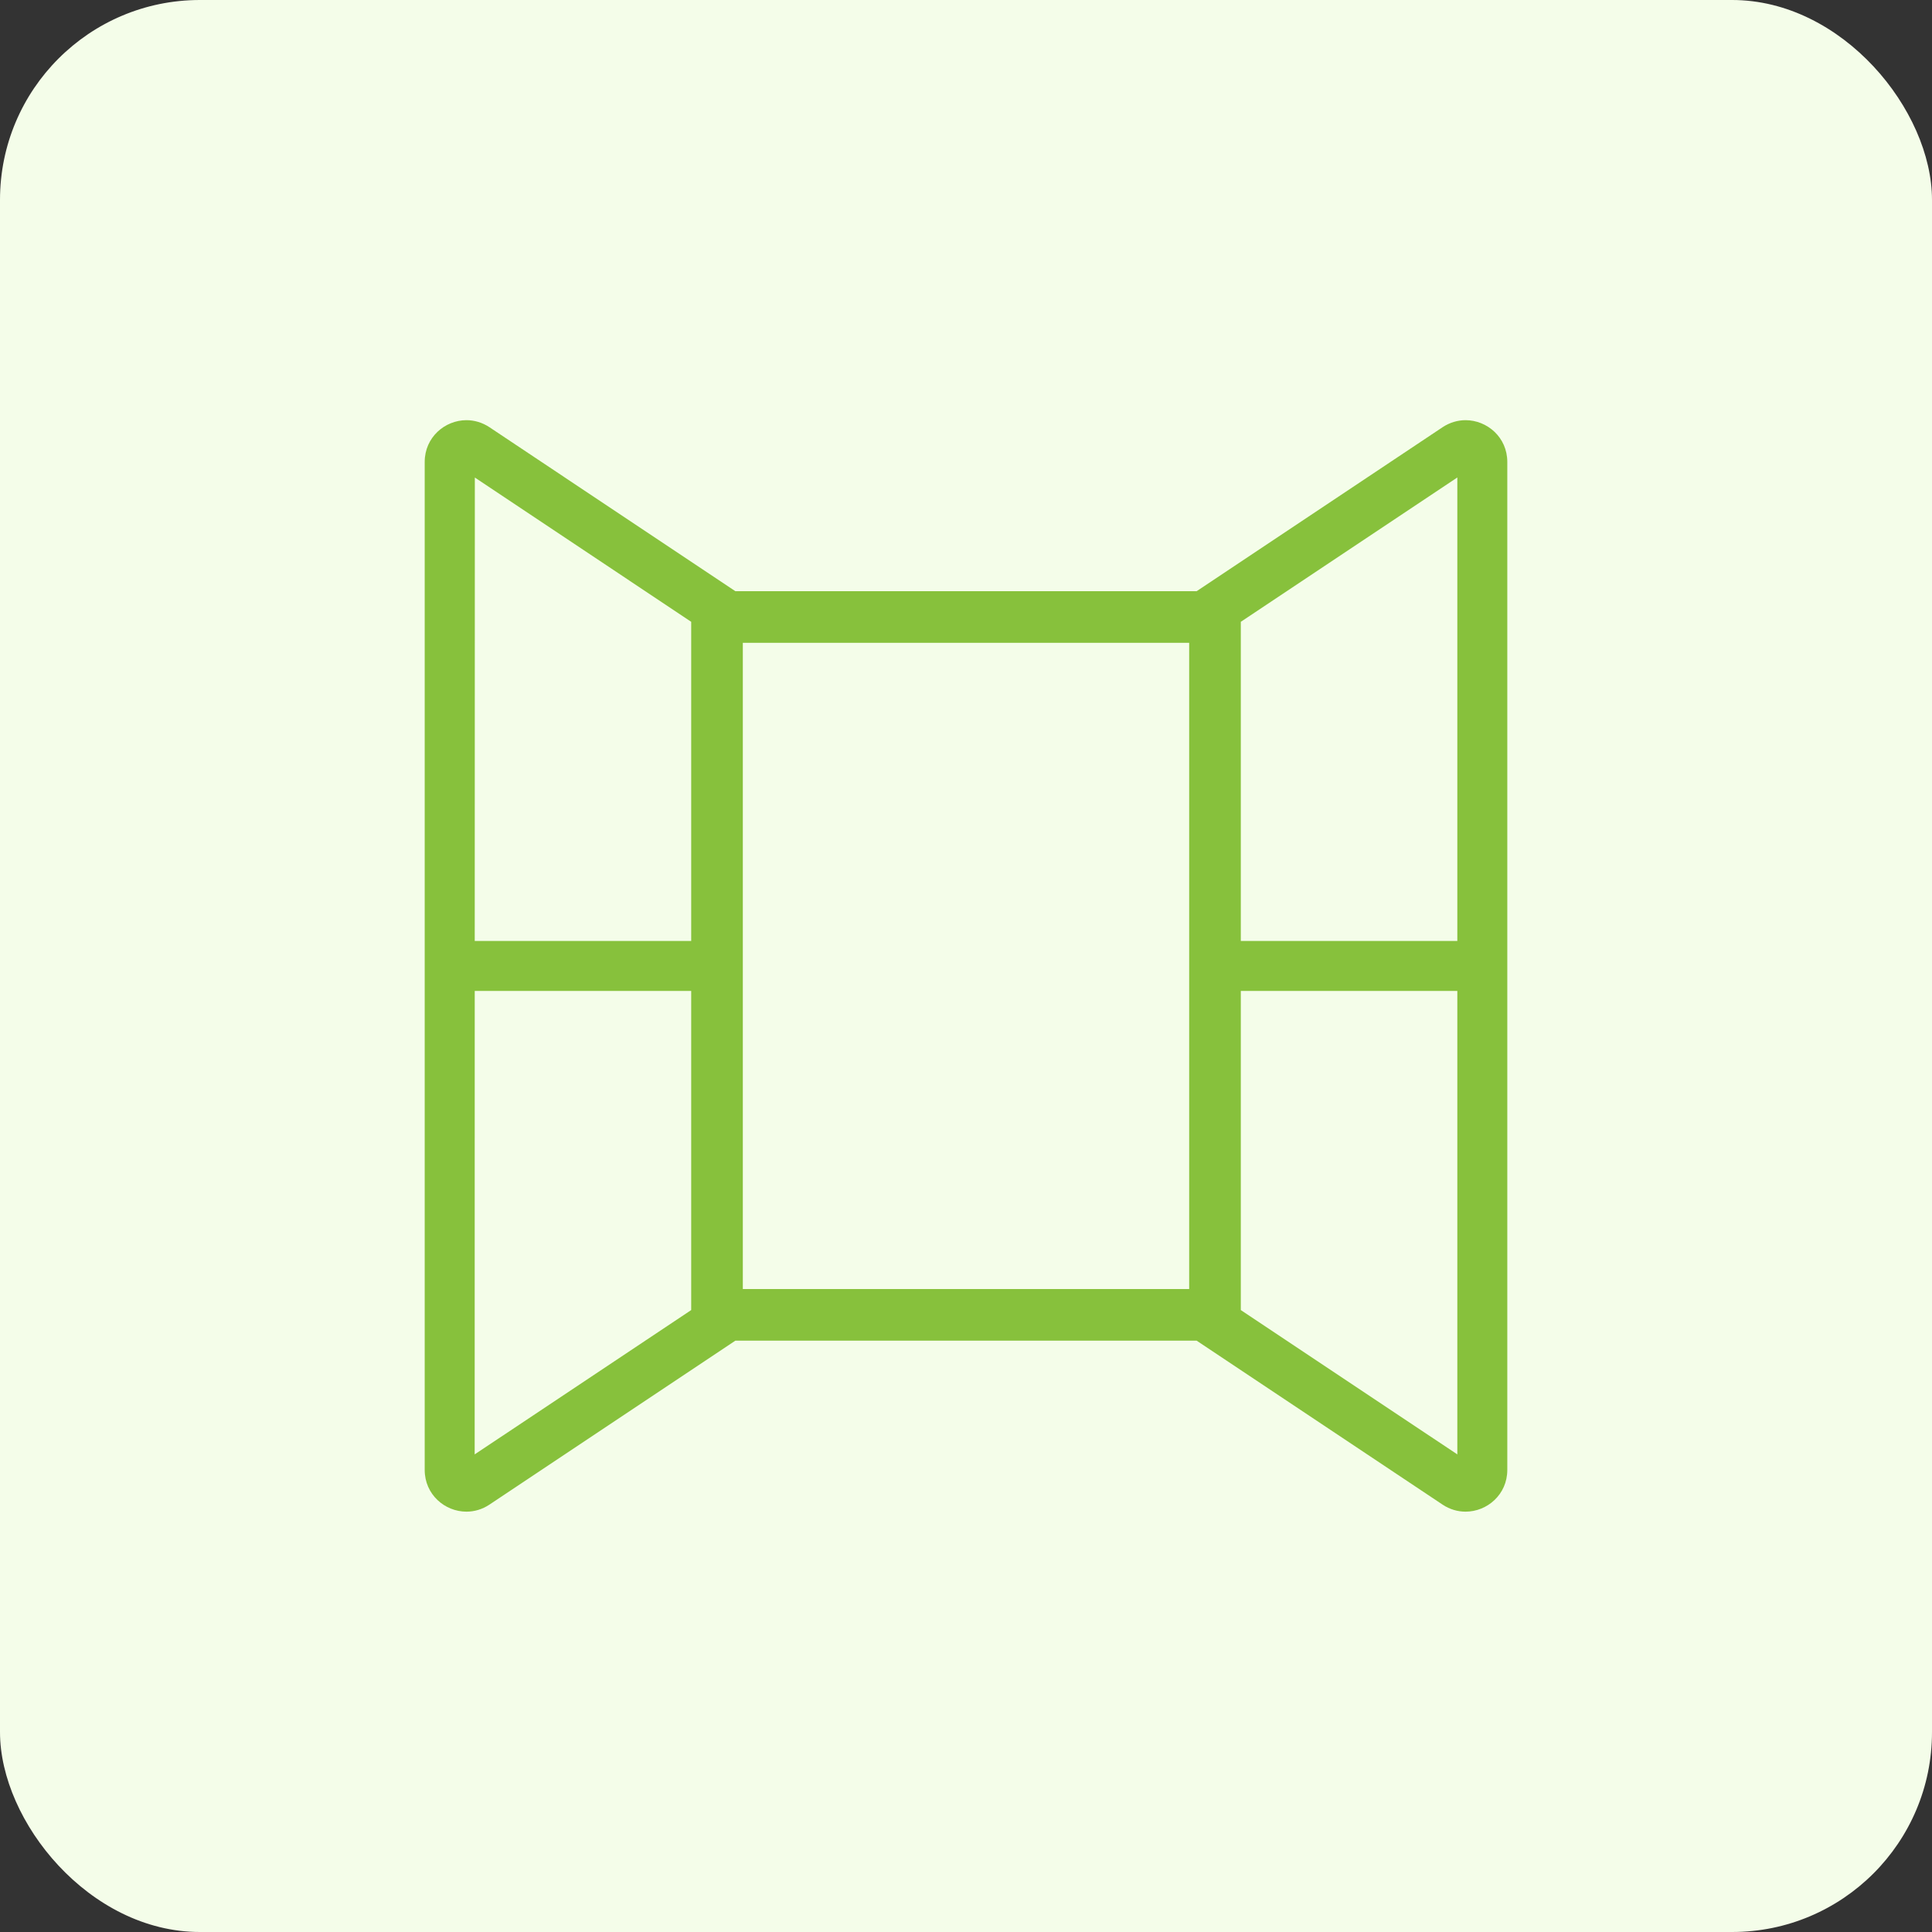 <svg width="58" height="58" viewBox="0 0 58 58" fill="none" xmlns="http://www.w3.org/2000/svg">
<rect x="0" y="0" width="58" height="58" fill="#333333" stroke="none"/>
<rect width="58" height="58" rx="6" fill="#F4FDE9"/>
<path fill-rule="evenodd" clip-rule="evenodd" d="M14.003 12.614C13.355 12.614 12.75 13.129 12.75 13.866V44.129C12.75 44.867 13.355 45.381 14.003 45.381C14.236 45.381 14.477 45.314 14.694 45.169L22.076 40.248H35.924L43.306 45.169C43.523 45.314 43.764 45.381 43.997 45.381C44.645 45.381 45.25 44.867 45.25 44.129V13.866C45.25 13.129 44.645 12.614 43.997 12.614C43.763 12.614 43.522 12.683 43.306 12.826L35.924 17.748H22.076L14.693 12.825C14.477 12.682 14.237 12.614 14.003 12.614ZM37.25 28.248V18.667L43.75 14.334V28.248H37.25ZM14.252 28.248L14.255 14.336L20.75 18.667V28.248H14.252ZM22.3 38.698V19.298H35.7V38.698H22.3ZM14.25 43.662L14.252 29.748H20.75V39.329L14.25 43.662ZM37.25 39.329V29.748H43.75V43.662L37.25 39.329Z" fill="#87C13C"/>
</svg>
